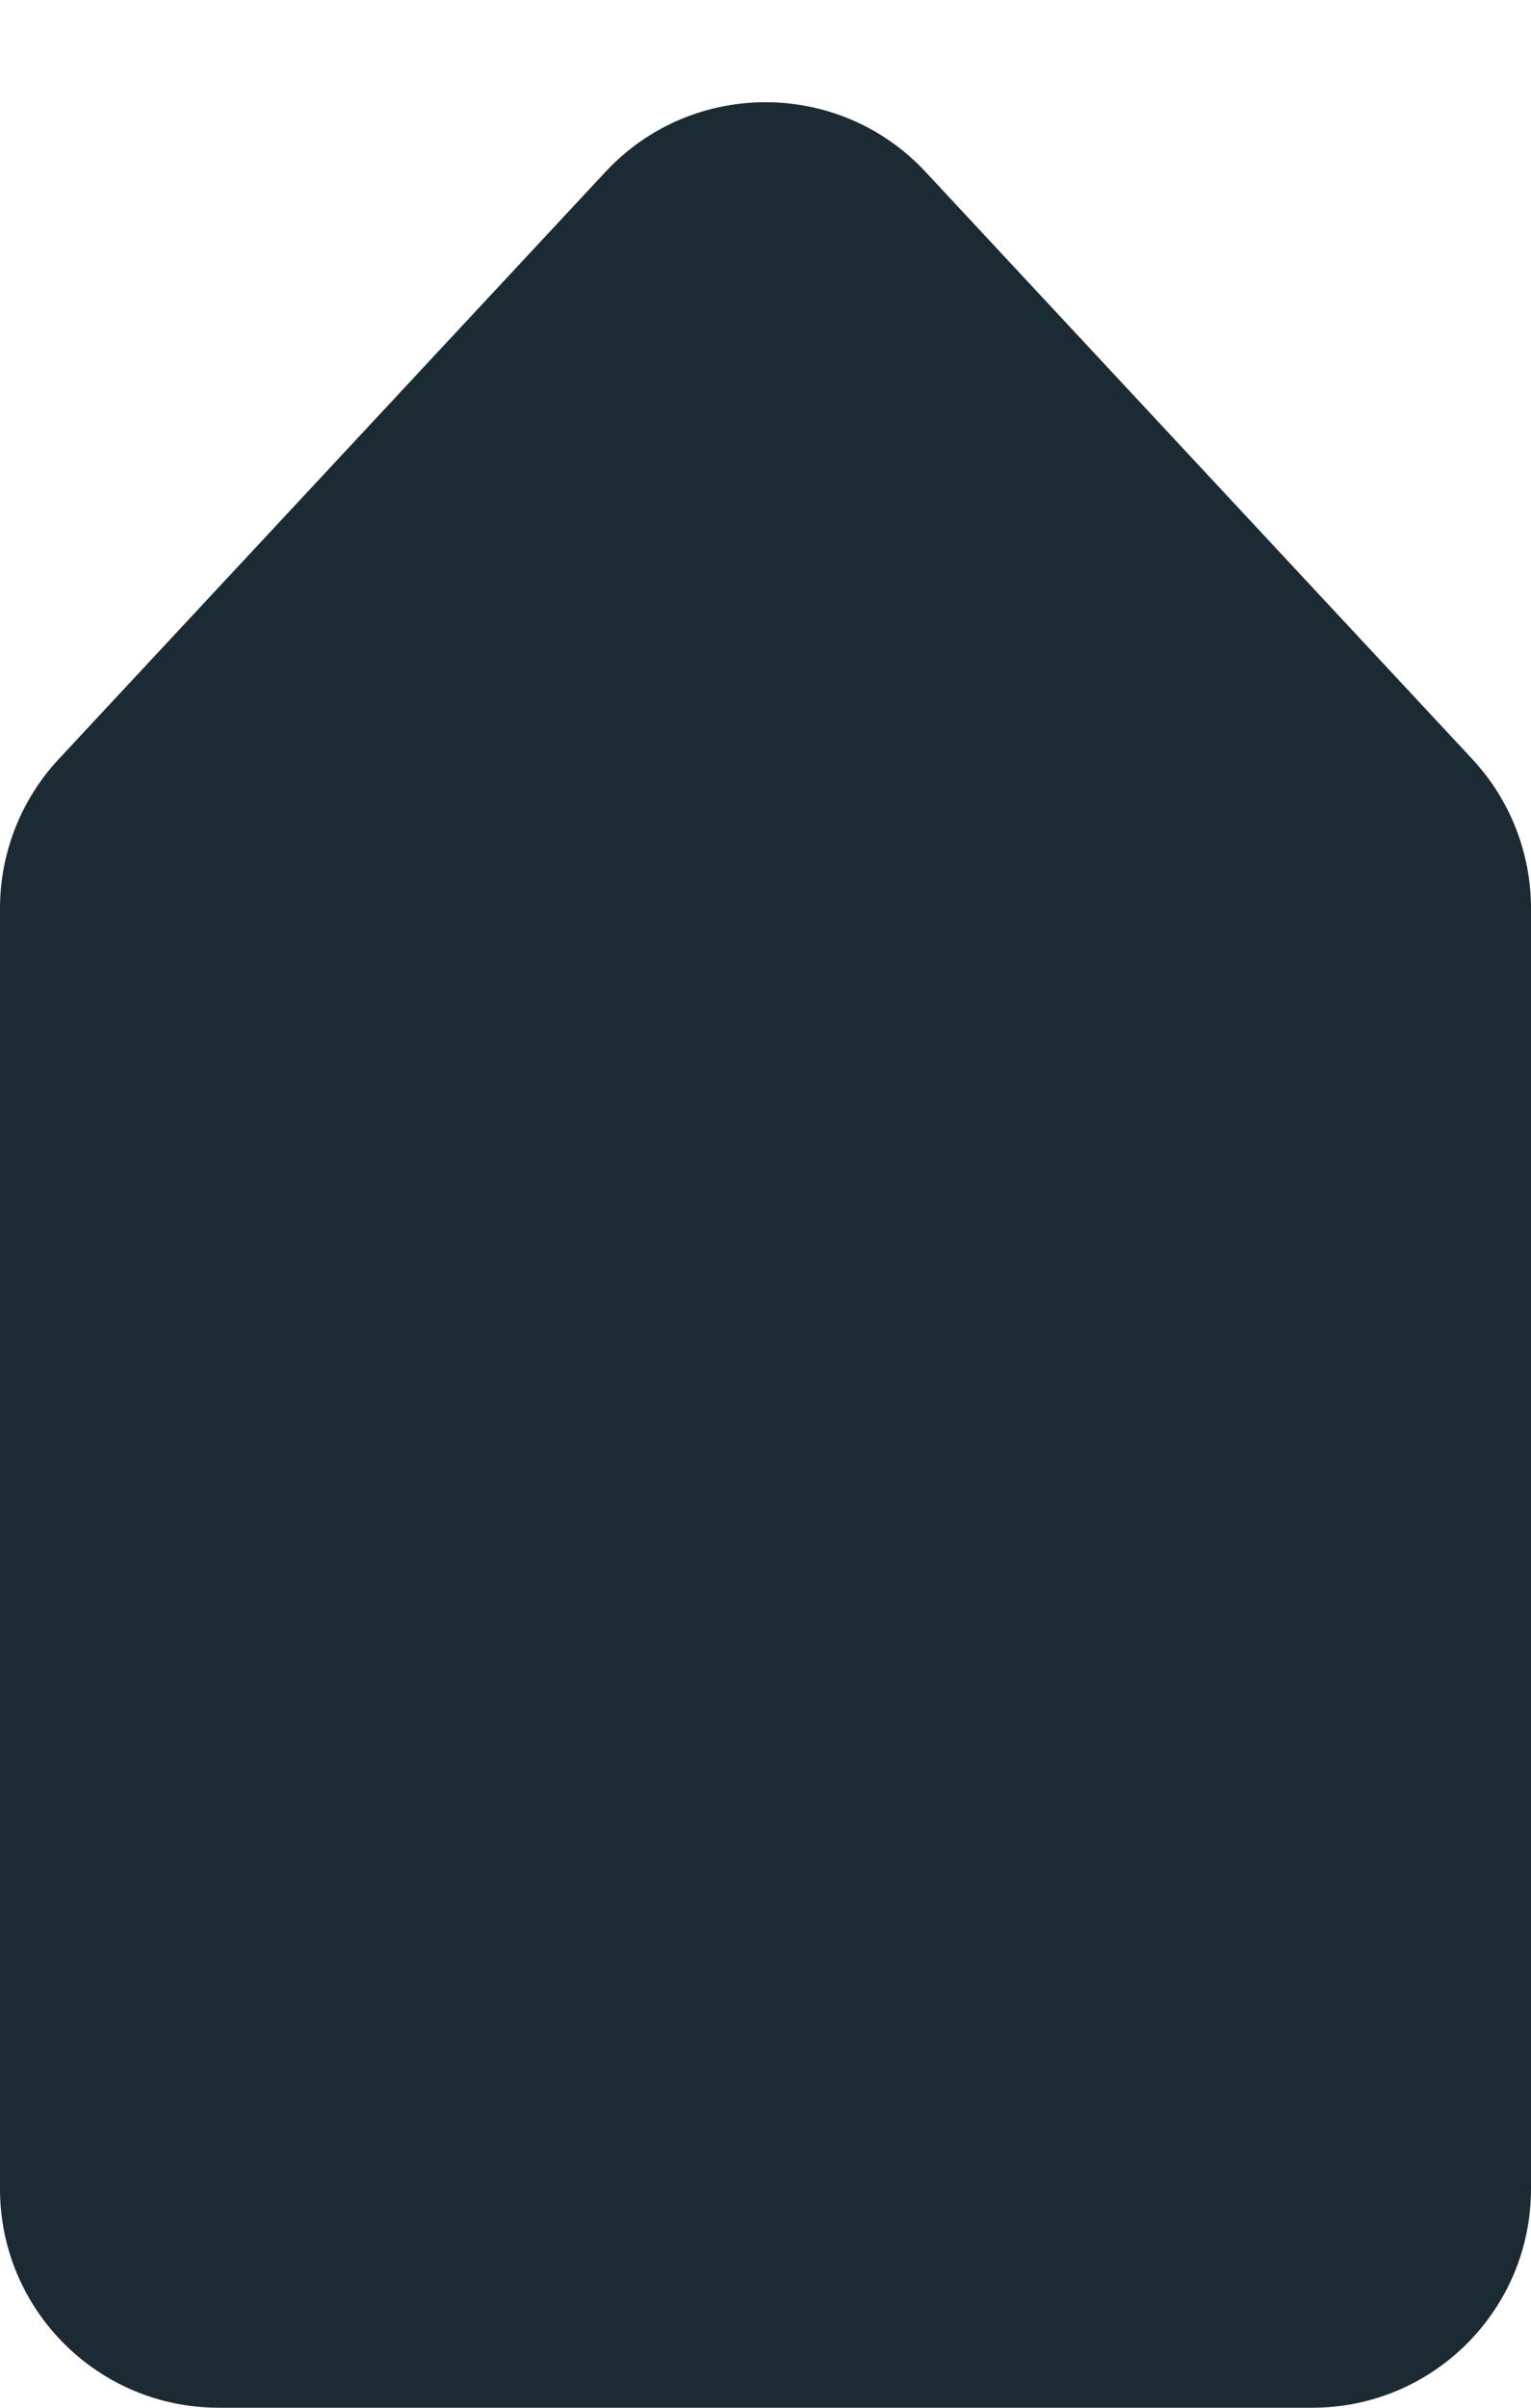 <svg width="14" height="22" viewBox="0 0 14 22" fill="none" xmlns="http://www.w3.org/2000/svg">
<path d="M0 20V8.3C0 7.794 0.192 7.306 0.537 6.936L5.537 1.57C6.328 0.722 7.672 0.722 8.463 1.57L13.463 6.936C13.808 7.306 14 7.794 14 8.3V20C14 21.105 13.105 22 12 22H2C0.895 22 0 21.105 0 20Z" fill="#1C2A33"/>
</svg>
